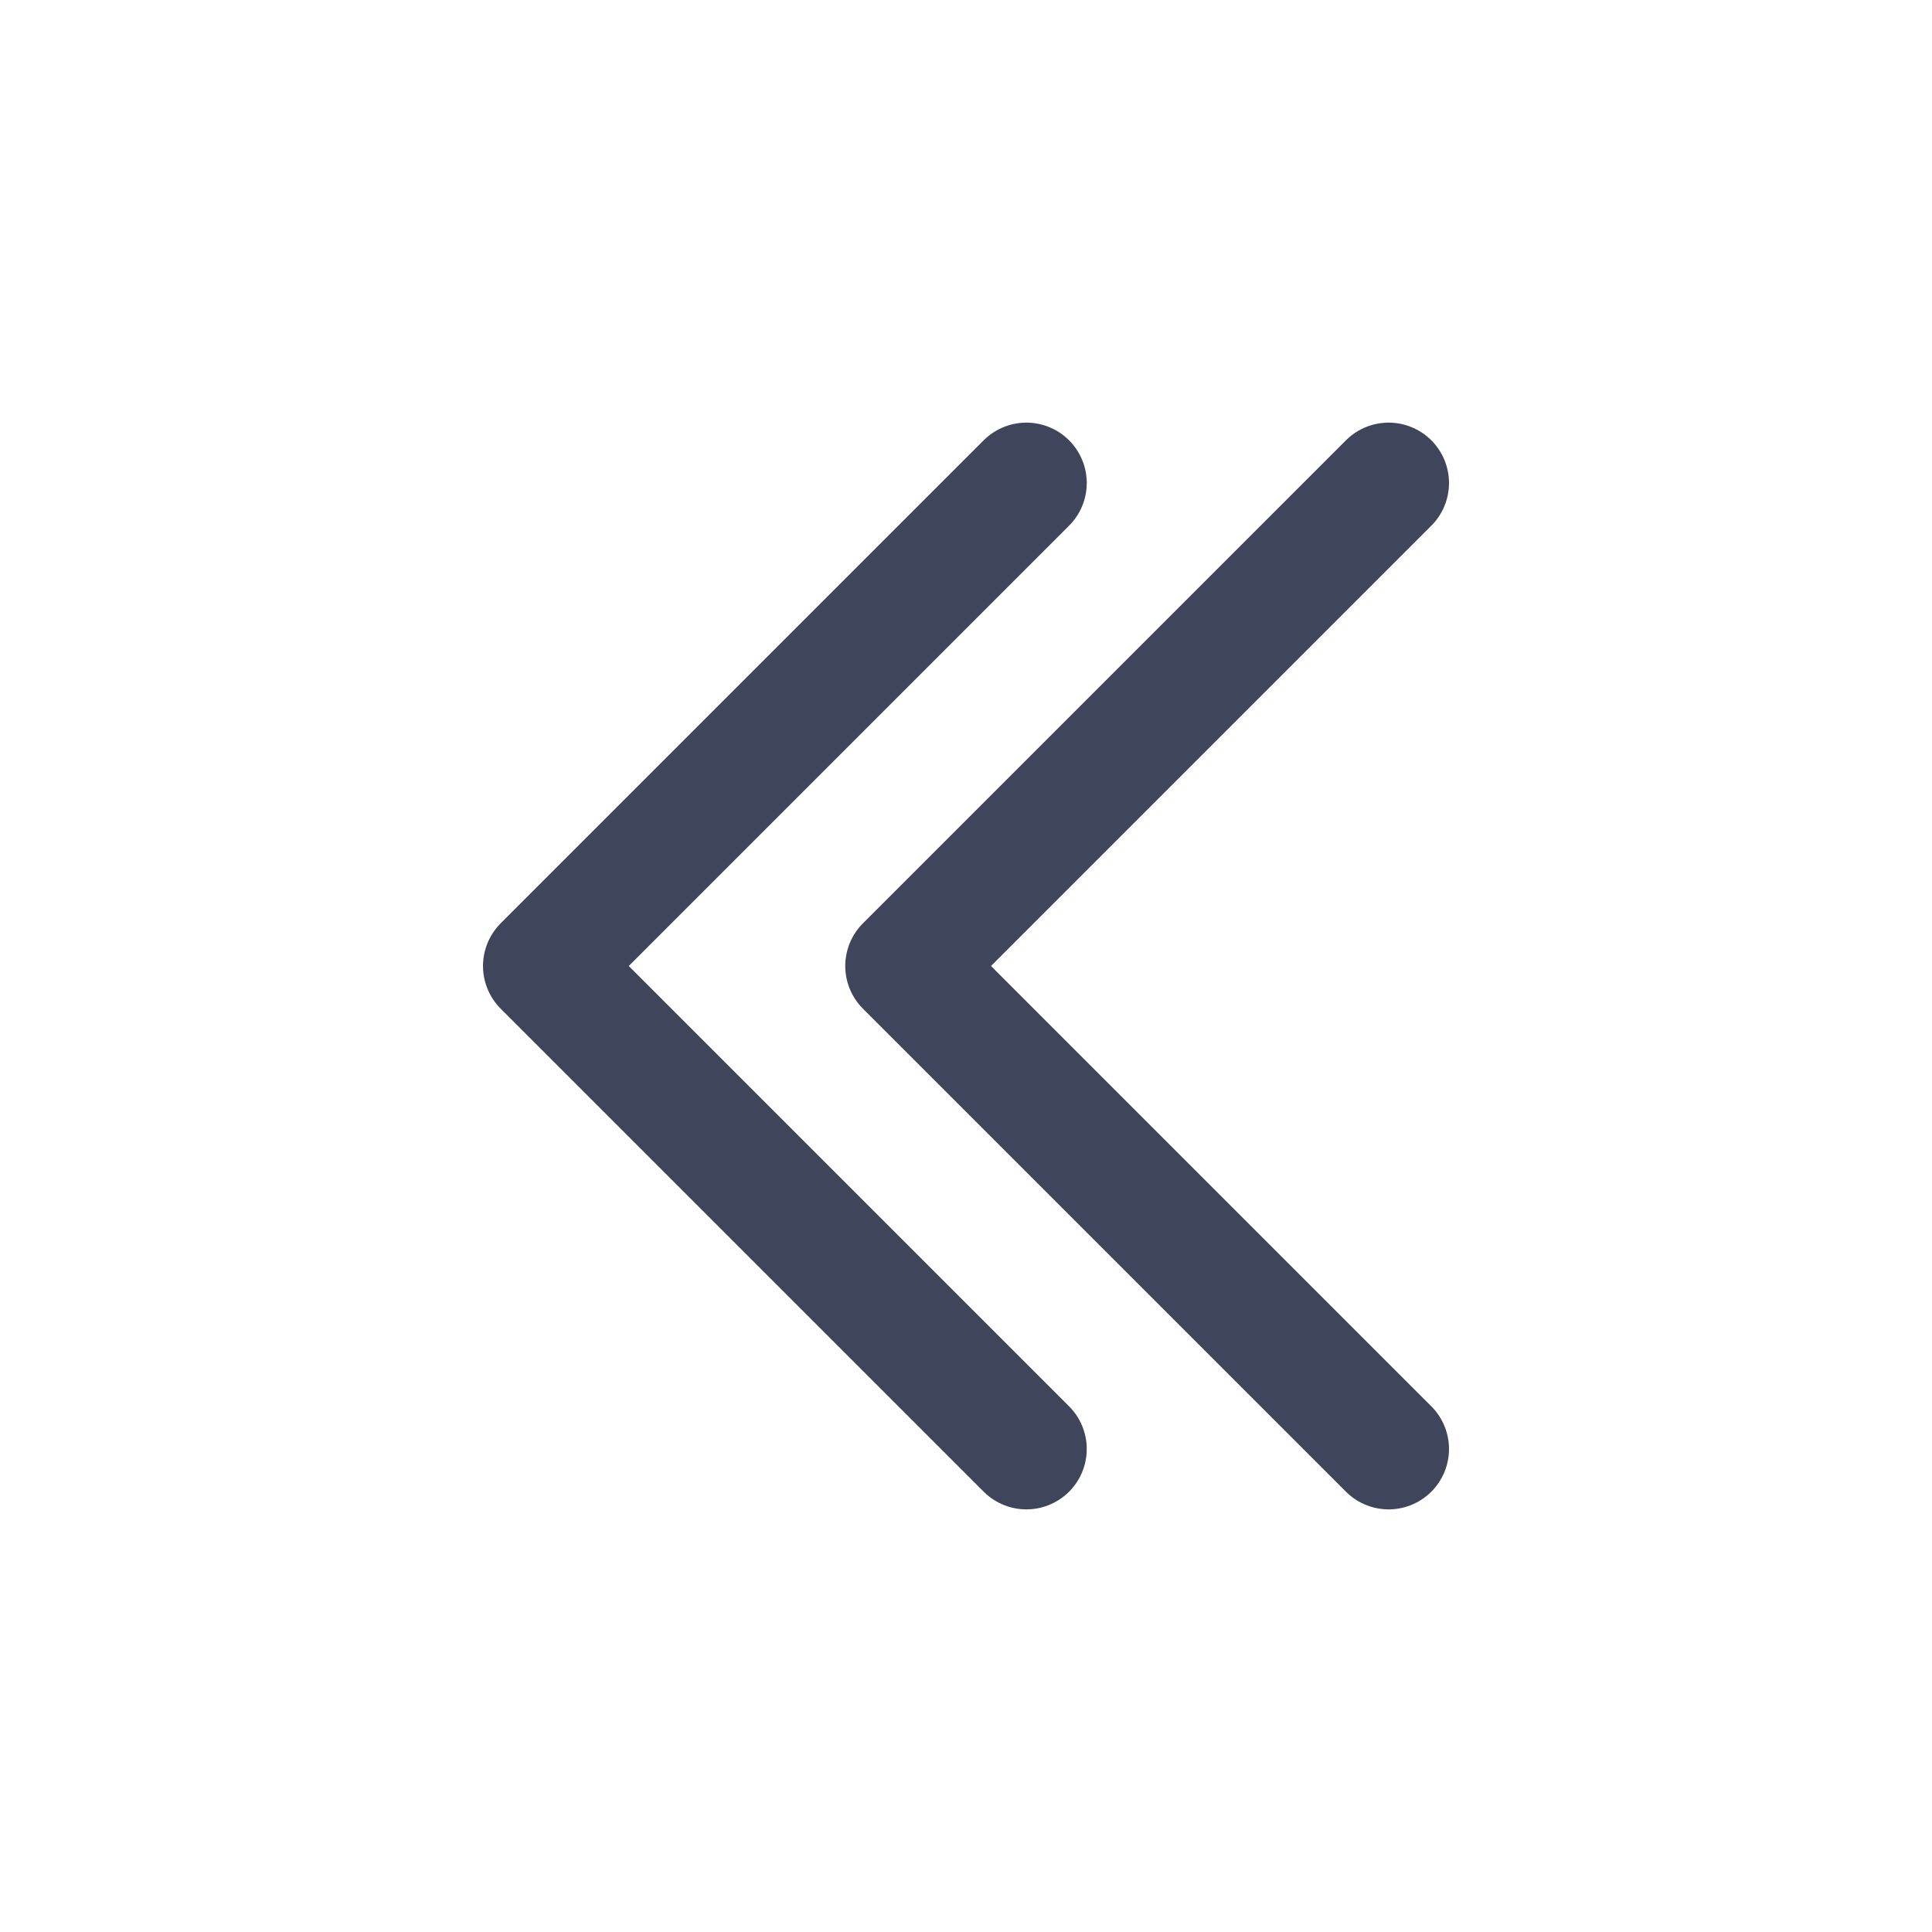 <svg width="16" height="16" viewBox="0 0 16 16" fill="none" xmlns="http://www.w3.org/2000/svg">
<path d="M11.5 4L7.5 8L11.5 12M8.5 4L4.5 8L8.5 12" stroke="#3F465C" stroke-linecap="round" stroke-linejoin="round"/>
</svg>
